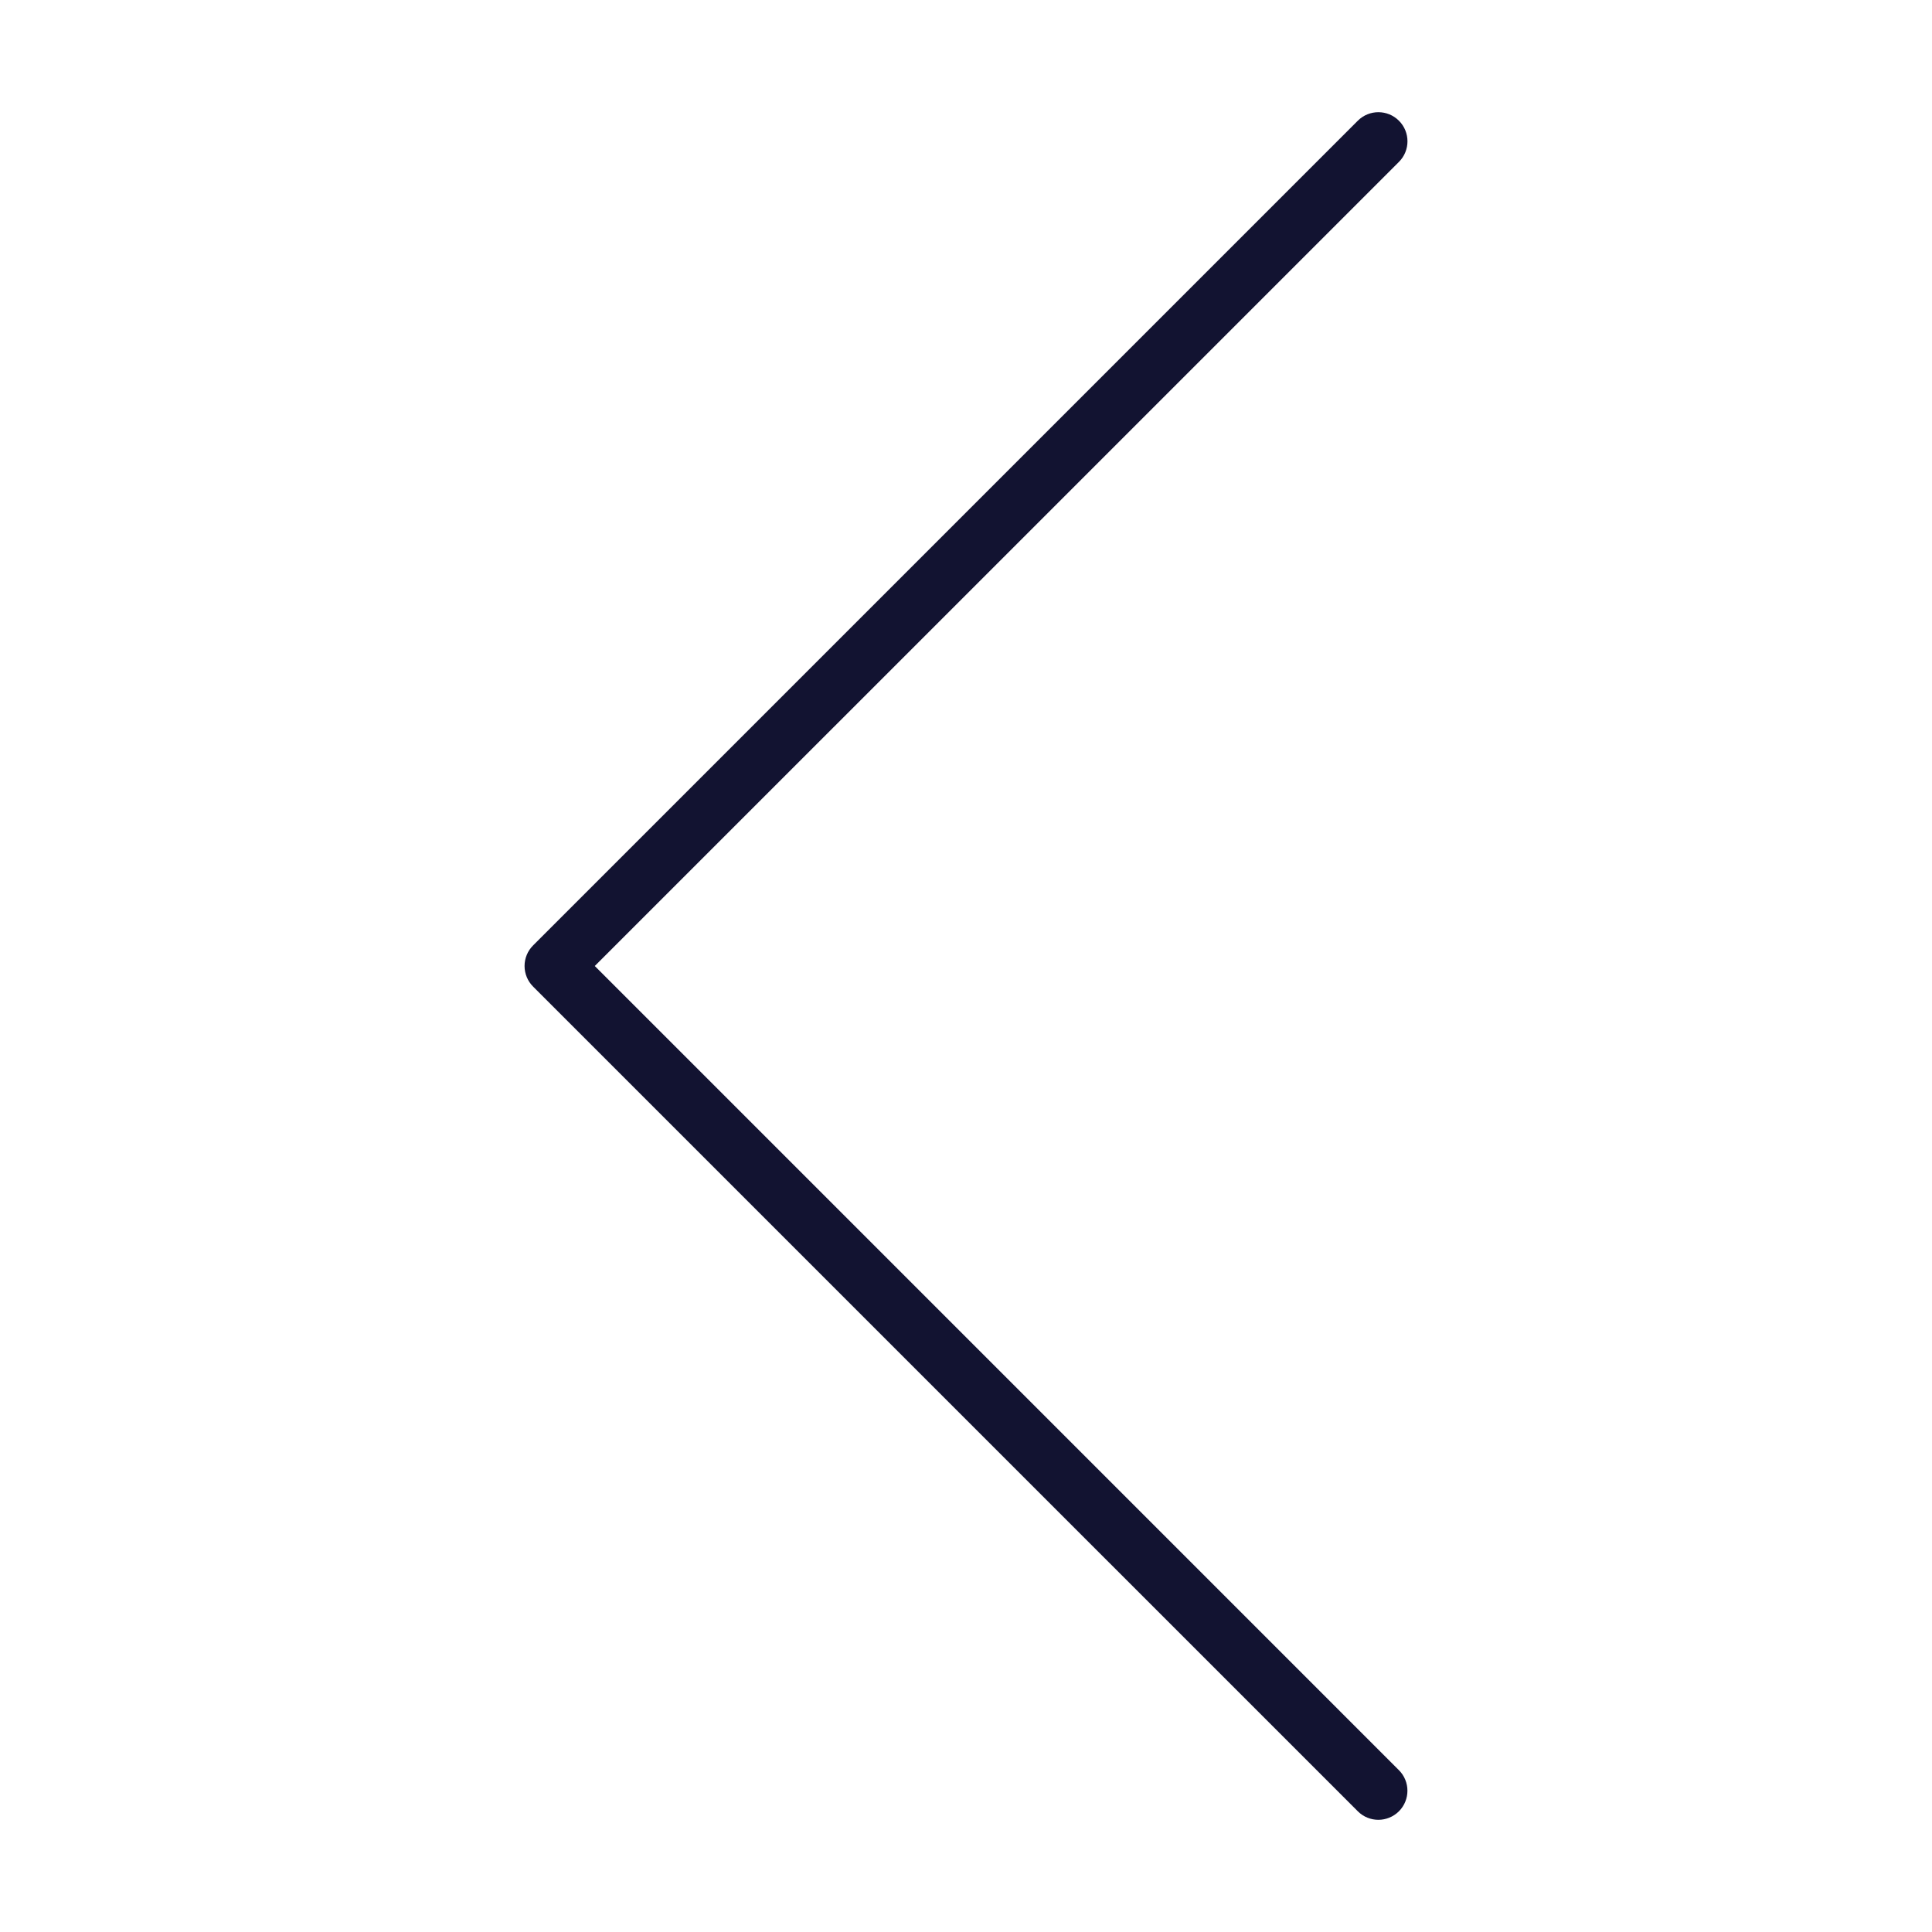 <?xml version="1.0" encoding="utf-8"?>
<!-- Generator: Adobe Illustrator 24.1.2, SVG Export Plug-In . SVG Version: 6.00 Build 0)  -->
<svg version="1.1" id="Warstwa_3" xmlns="http://www.w3.org/2000/svg" xmlns:xlink="http://www.w3.org/1999/xlink" x="0px" y="0px"
	 viewBox="0 0 430 430" style="enable-background:new 0 0 430 430;" xml:space="preserve">
<style type="text/css">
	.st0{fill:#121331;}
	.st1{fill:#08A88A;}
	.st2{fill:none;stroke:#08A88A;stroke-width:12.25;stroke-miterlimit:14;}
	.st3{fill-opacity:0;}
	.st4{fill:#131432;}
	.st5{fill:none;}
</style>
<path class="st0" d="M306.78,405.03c-1.66,0-3.31-0.63-4.58-1.9L118.65,219.58c-1.21-1.21-1.9-2.86-1.9-4.58
	c0-1.72,0.68-3.36,1.9-4.58L302.2,26.87c2.53-2.53,6.63-2.53,9.16,0c2.53,2.53,2.53,6.63,0,9.16L132.38,215l178.97,178.98
	c2.53,2.53,2.53,6.63,0,9.16C310.09,404.39,308.43,405.03,306.78,405.03z"/>
</svg>
